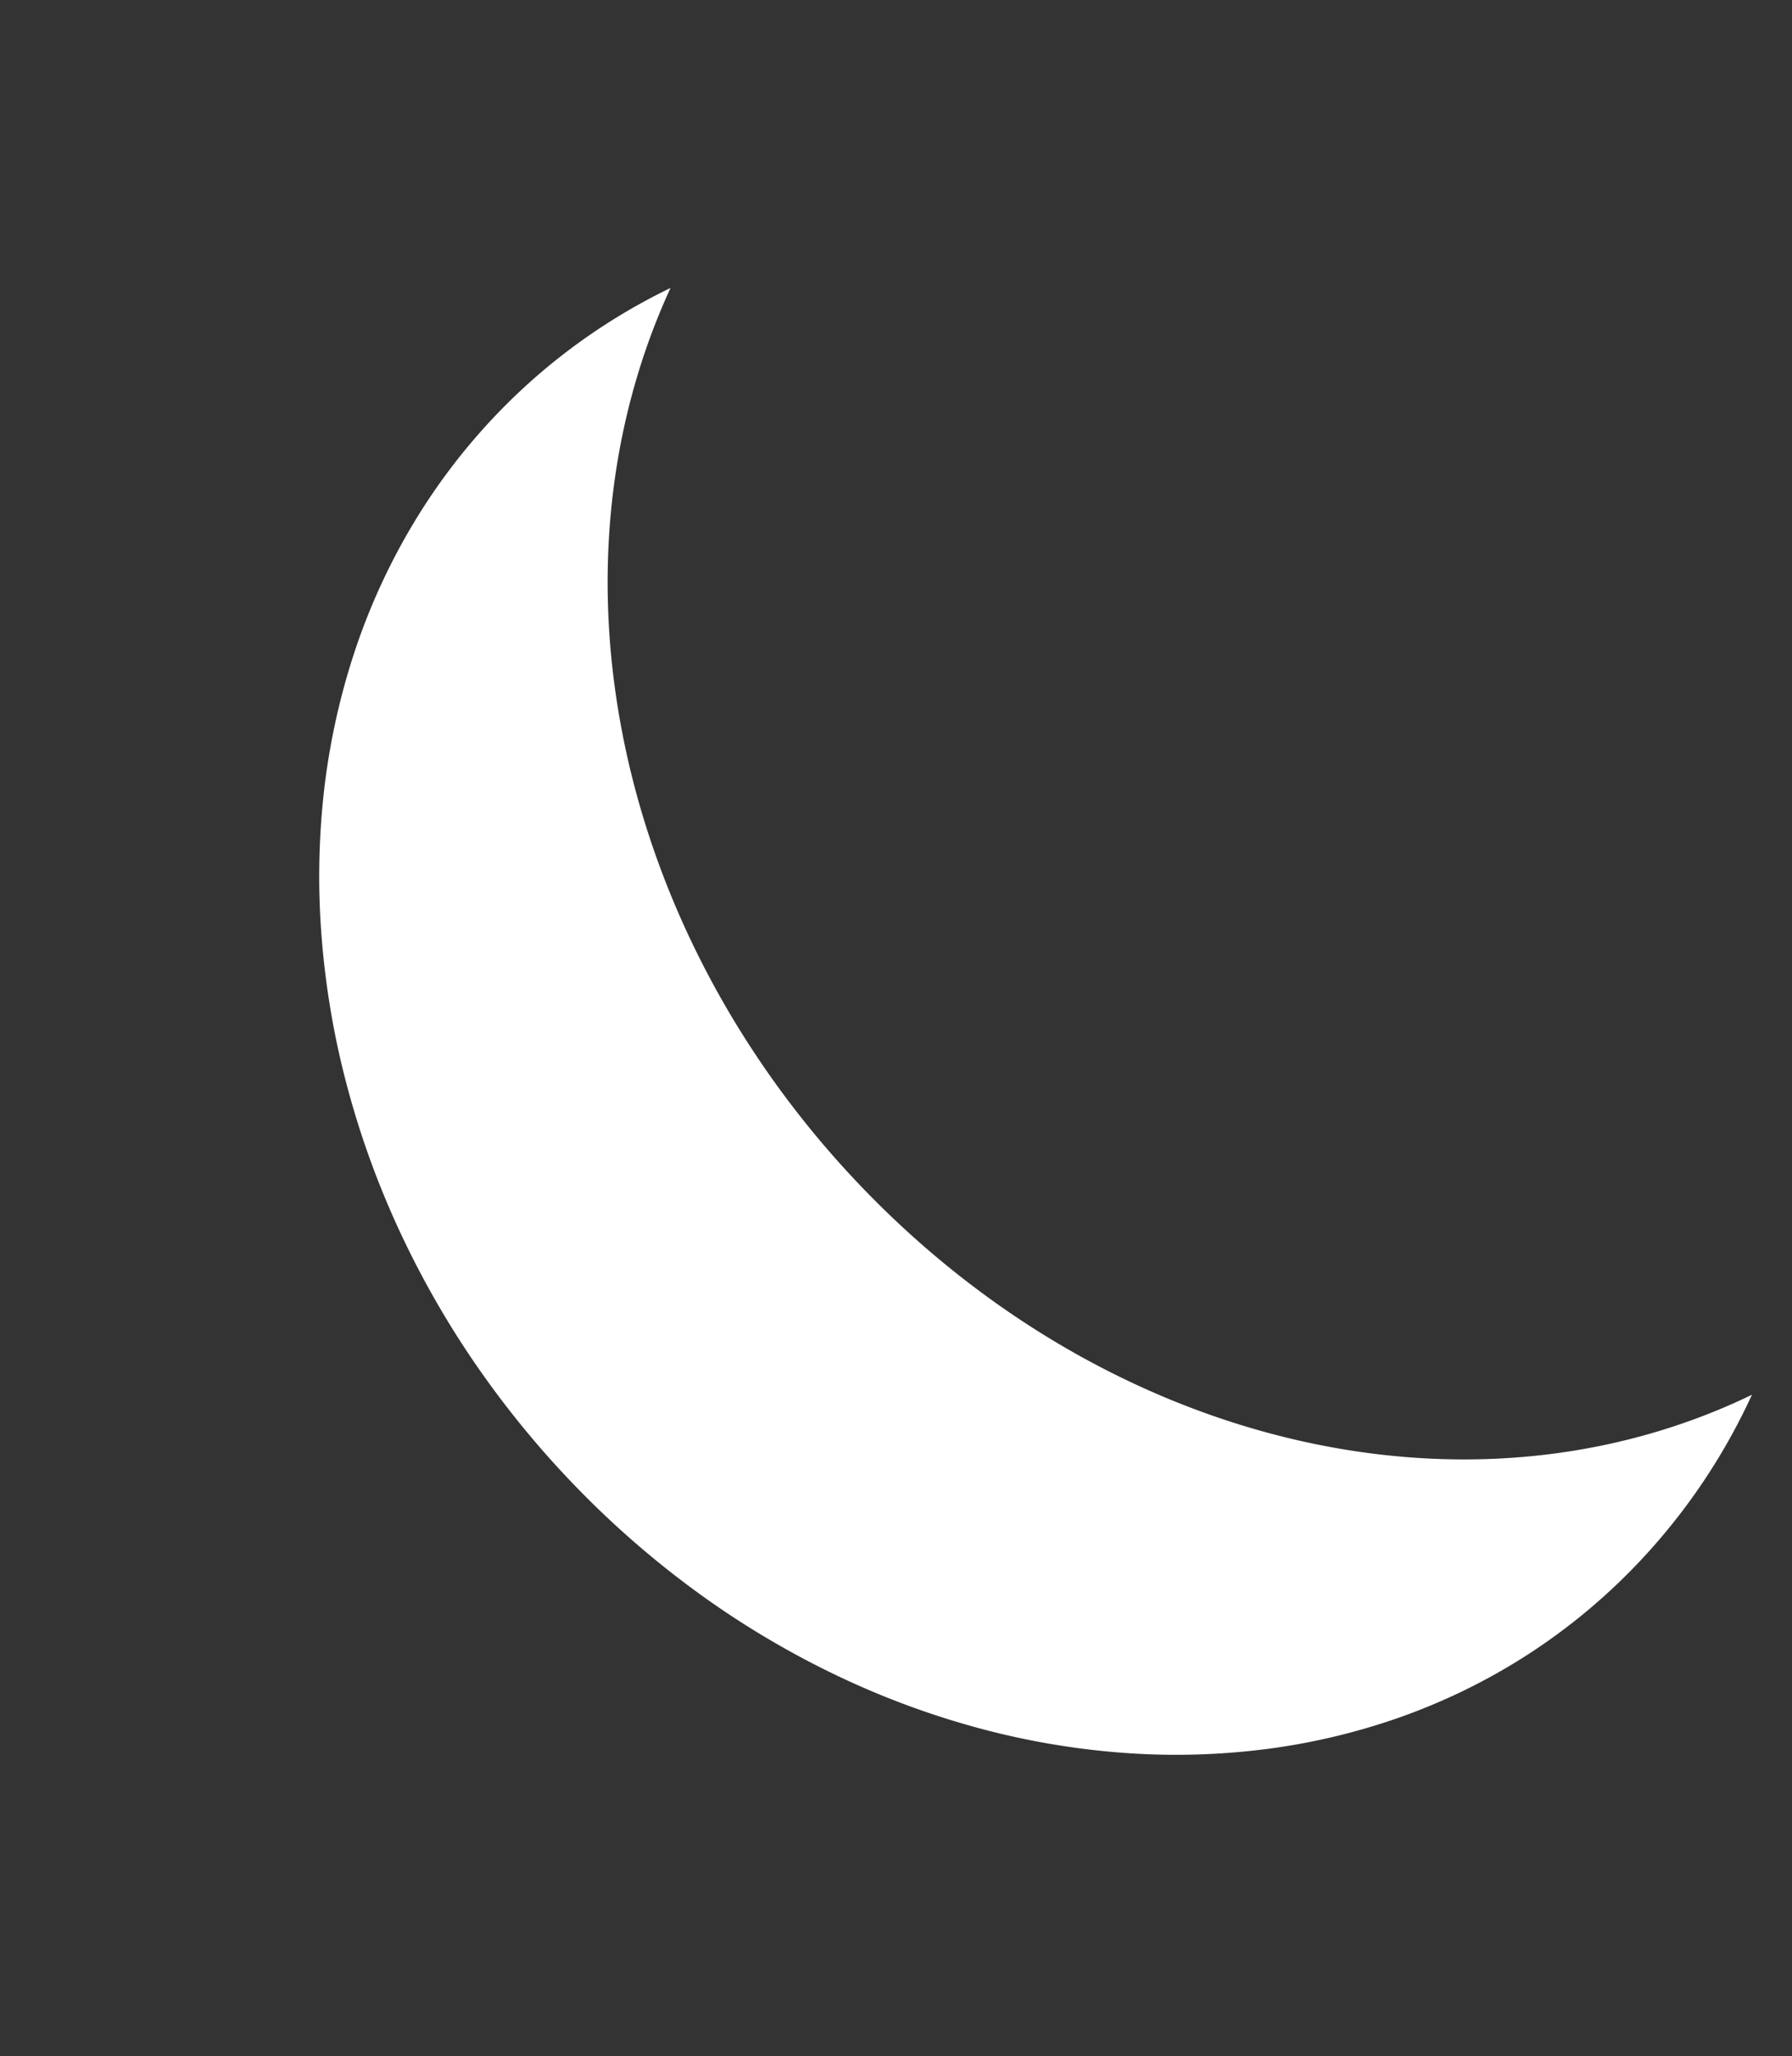 <svg id="Night_Icon" data-name="Night Icon" xmlns="http://www.w3.org/2000/svg" width="20.358" height="23.358" viewBox="0 0 20.358 23.358">
  <rect x="0" y="0" width="20.358" height="23.358" fill="#333333" stroke="none"/>
  <path id="Night_Icon-2" data-name="Night Icon" d="M7.934-.094a7,7,0,0,0-1.6.206,7.293,7.293,0,0,0-1.5.554,7.914,7.914,0,0,0-1.358.864A8.675,8.675,0,0,0,2.292,2.667,9.423,9.423,0,0,0,1.307,4.04a10,10,0,0,0-.75,1.571A10.434,10.434,0,0,0,.074,7.344,10.773,10.773,0,0,0-.109,9.2,10.642,10.642,0,0,0,.03,11.052a10.074,10.074,0,0,0,.442,1.721,9.48,9.48,0,0,0,.713,1.554,8.81,8.81,0,0,0,.953,1.35A8.075,8.075,0,0,0,3.3,16.787a7.413,7.413,0,0,0,1.338.832,6.961,6.961,0,0,0,1.483.518,6.876,6.876,0,0,0,1.6.168,7.02,7.02,0,0,0,2.356-.439C6.747,16.707,4.545,13.2,4.593,9.144S6.927,1.528,10.28.289A6.856,6.856,0,0,0,7.934-.094Z" transform="translate(0.144 10.336) rotate(-45)" fill="#fff"/>
</svg>
